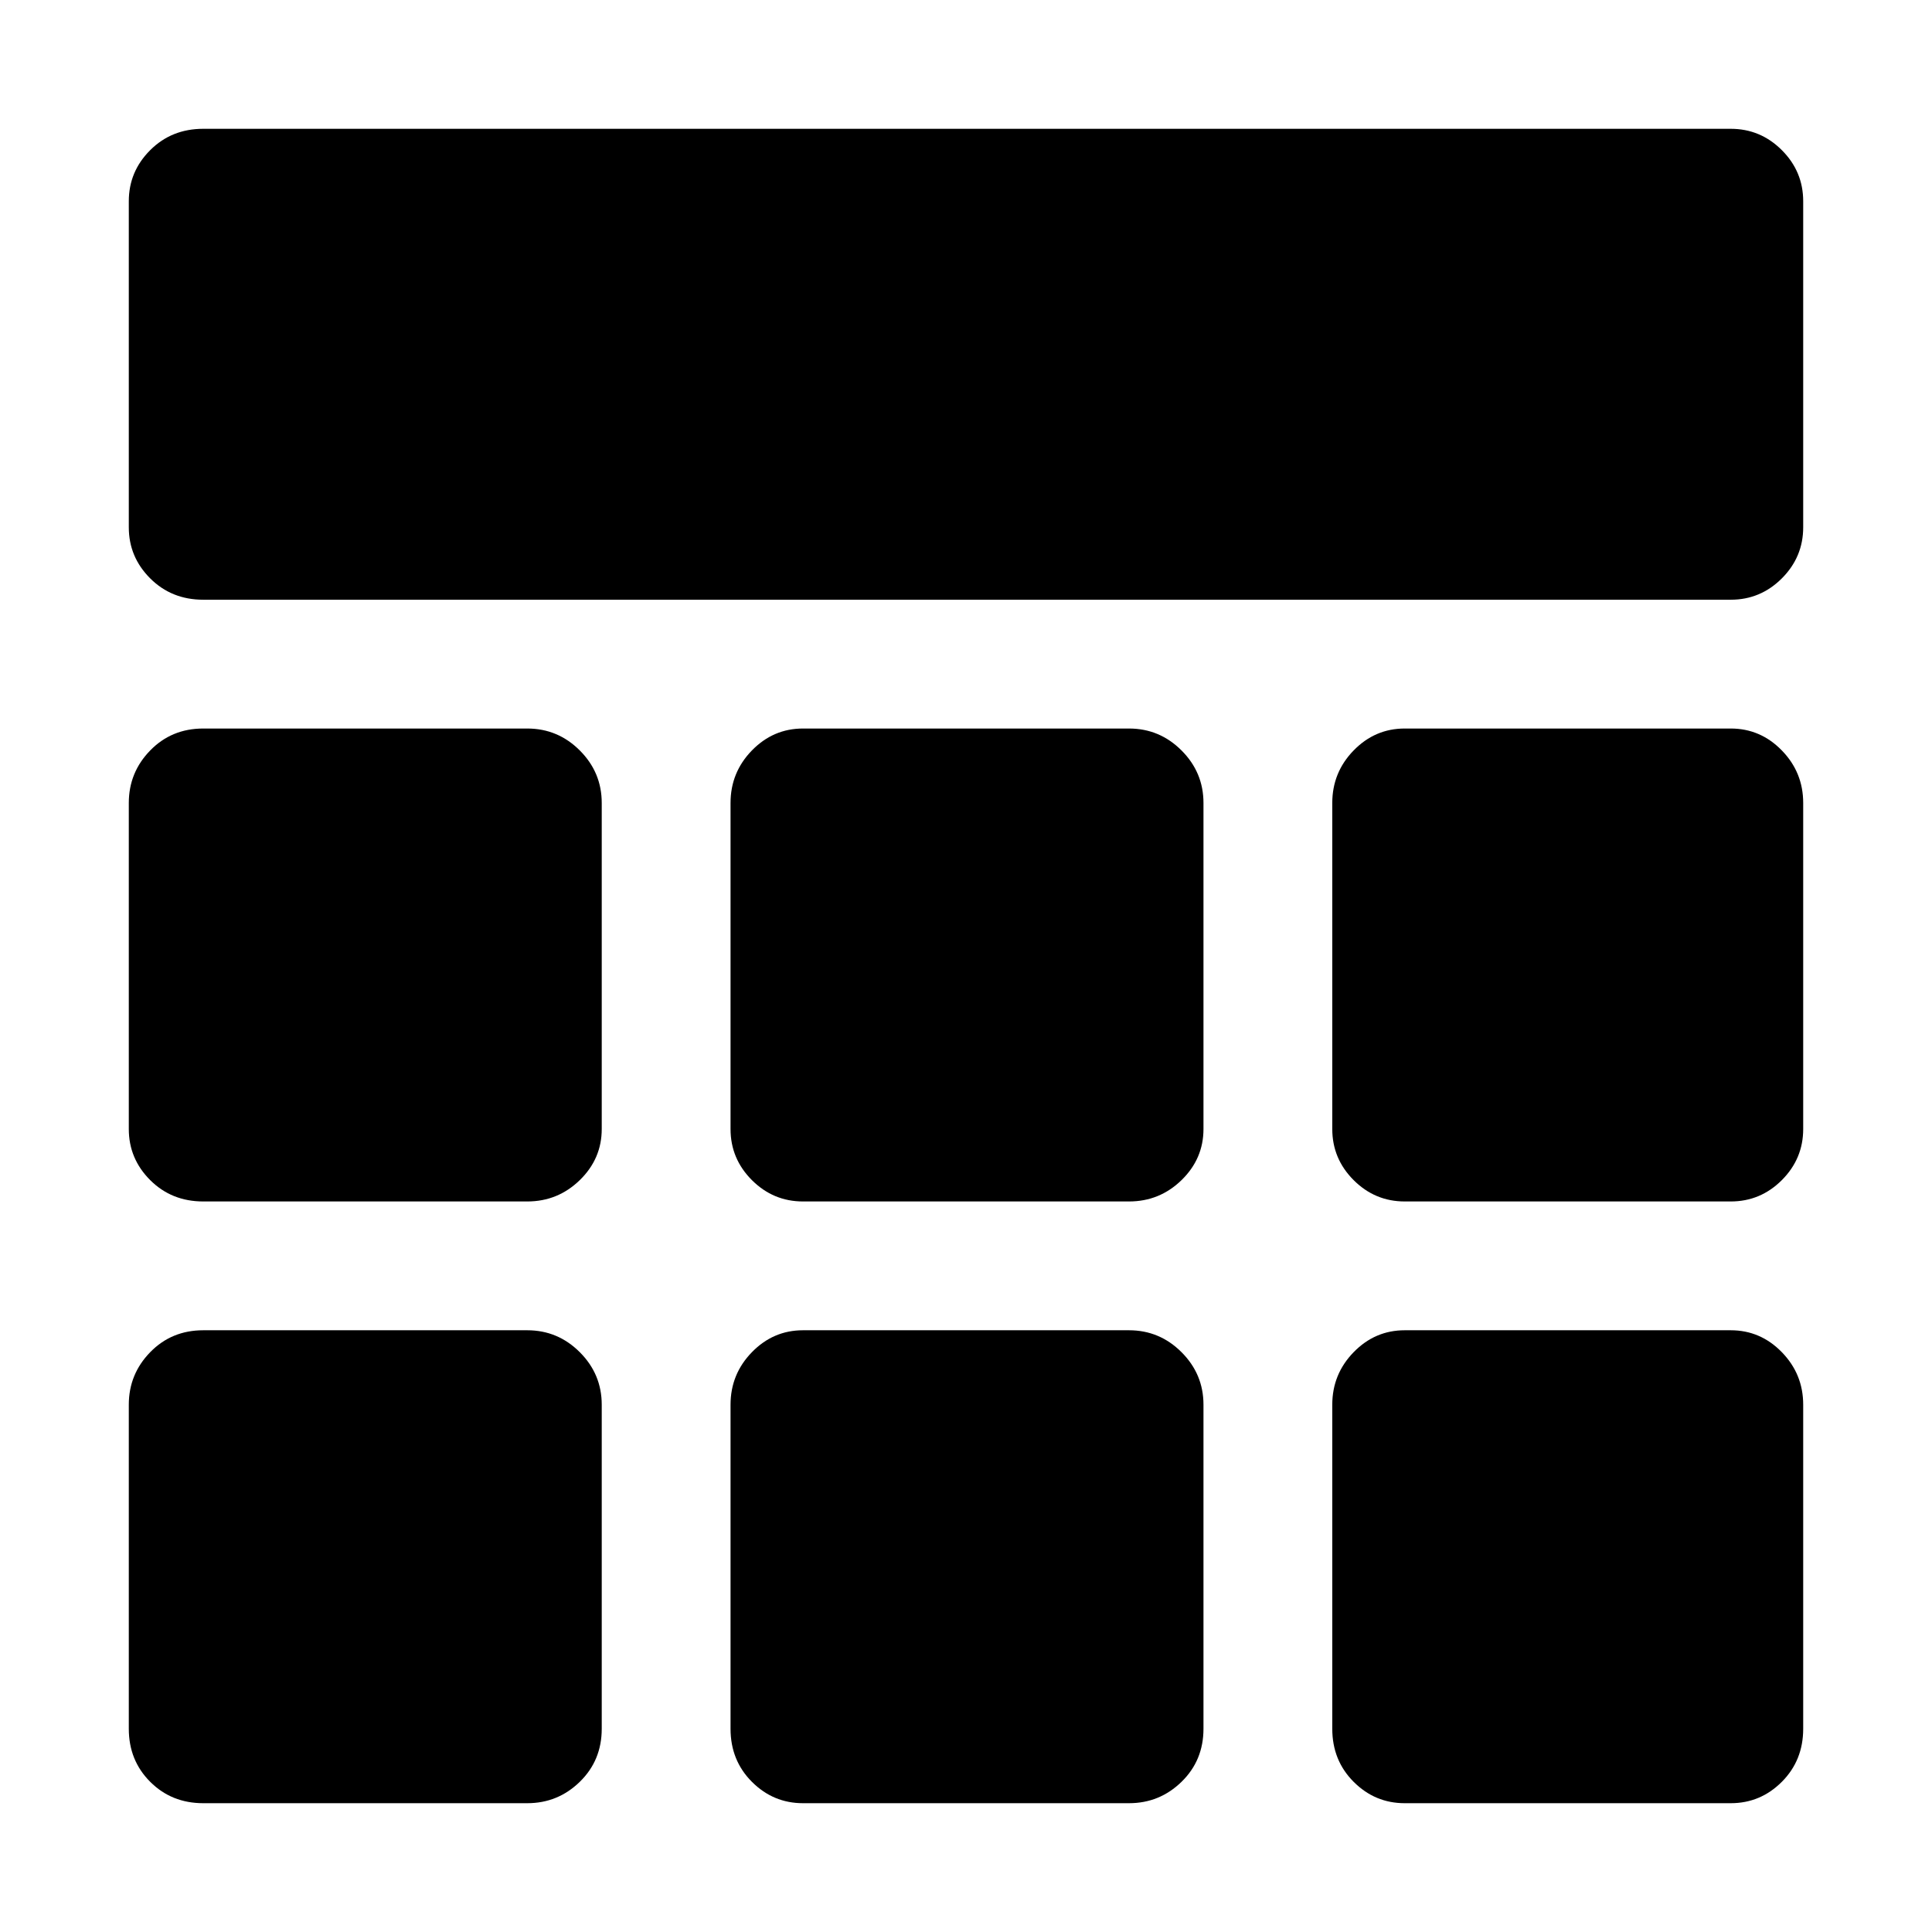 <svg xmlns="http://www.w3.org/2000/svg" height="48" viewBox="0 -960 960 960" width="48"><path d="M101-662q-15.75 0-26.37-10.61Q64-683.22 64-698v-162q0-14.78 10.63-25.39Q85.25-896 101-896h759q14.78 0 25.39 10.61Q896-874.78 896-860v162q0 14.78-10.61 25.39Q874.78-662 860-662H101Zm0 598q-15.75 0-26.37-10.63Q64-85.25 64-101v-161q0-15.2 10.63-26.1Q85.25-299 101-299h161q15.2 0 26.1 10.9Q299-277.2 299-262v161q0 15.75-10.9 26.37Q277.2-64 262-64H101Zm298 0q-14.77 0-25.39-10.63Q363-85.25 363-101v-161q0-15.2 10.61-26.1Q384.23-299 399-299h162q15.2 0 26.1 10.9Q598-277.2 598-262v161q0 15.75-10.9 26.37Q576.2-64 561-64H399Zm299 0q-14.78 0-25.39-10.63Q662-85.25 662-101v-161q0-15.2 10.61-26.1Q683.22-299 698-299h162q14.78 0 25.39 10.9Q896-277.2 896-262v161q0 15.75-10.61 26.37Q874.78-64 860-64H698ZM101-363q-15.75 0-26.37-10.61Q64-384.23 64-399v-162q0-15.2 10.63-26.1Q85.25-598 101-598h161q15.2 0 26.1 10.9Q299-576.2 299-561v162q0 14.77-10.9 25.39Q277.2-363 262-363H101Zm298 0q-14.77 0-25.39-10.61Q363-384.23 363-399v-162q0-15.2 10.61-26.1Q384.23-598 399-598h162q15.2 0 26.1 10.9Q598-576.2 598-561v162q0 14.77-10.9 25.39Q576.2-363 561-363H399Zm299 0q-14.78 0-25.39-10.61Q662-384.23 662-399v-162q0-15.2 10.61-26.1Q683.22-598 698-598h162q14.78 0 25.39 10.9Q896-576.2 896-561v162q0 14.77-10.61 25.39Q874.78-363 860-363H698Z"/></svg>